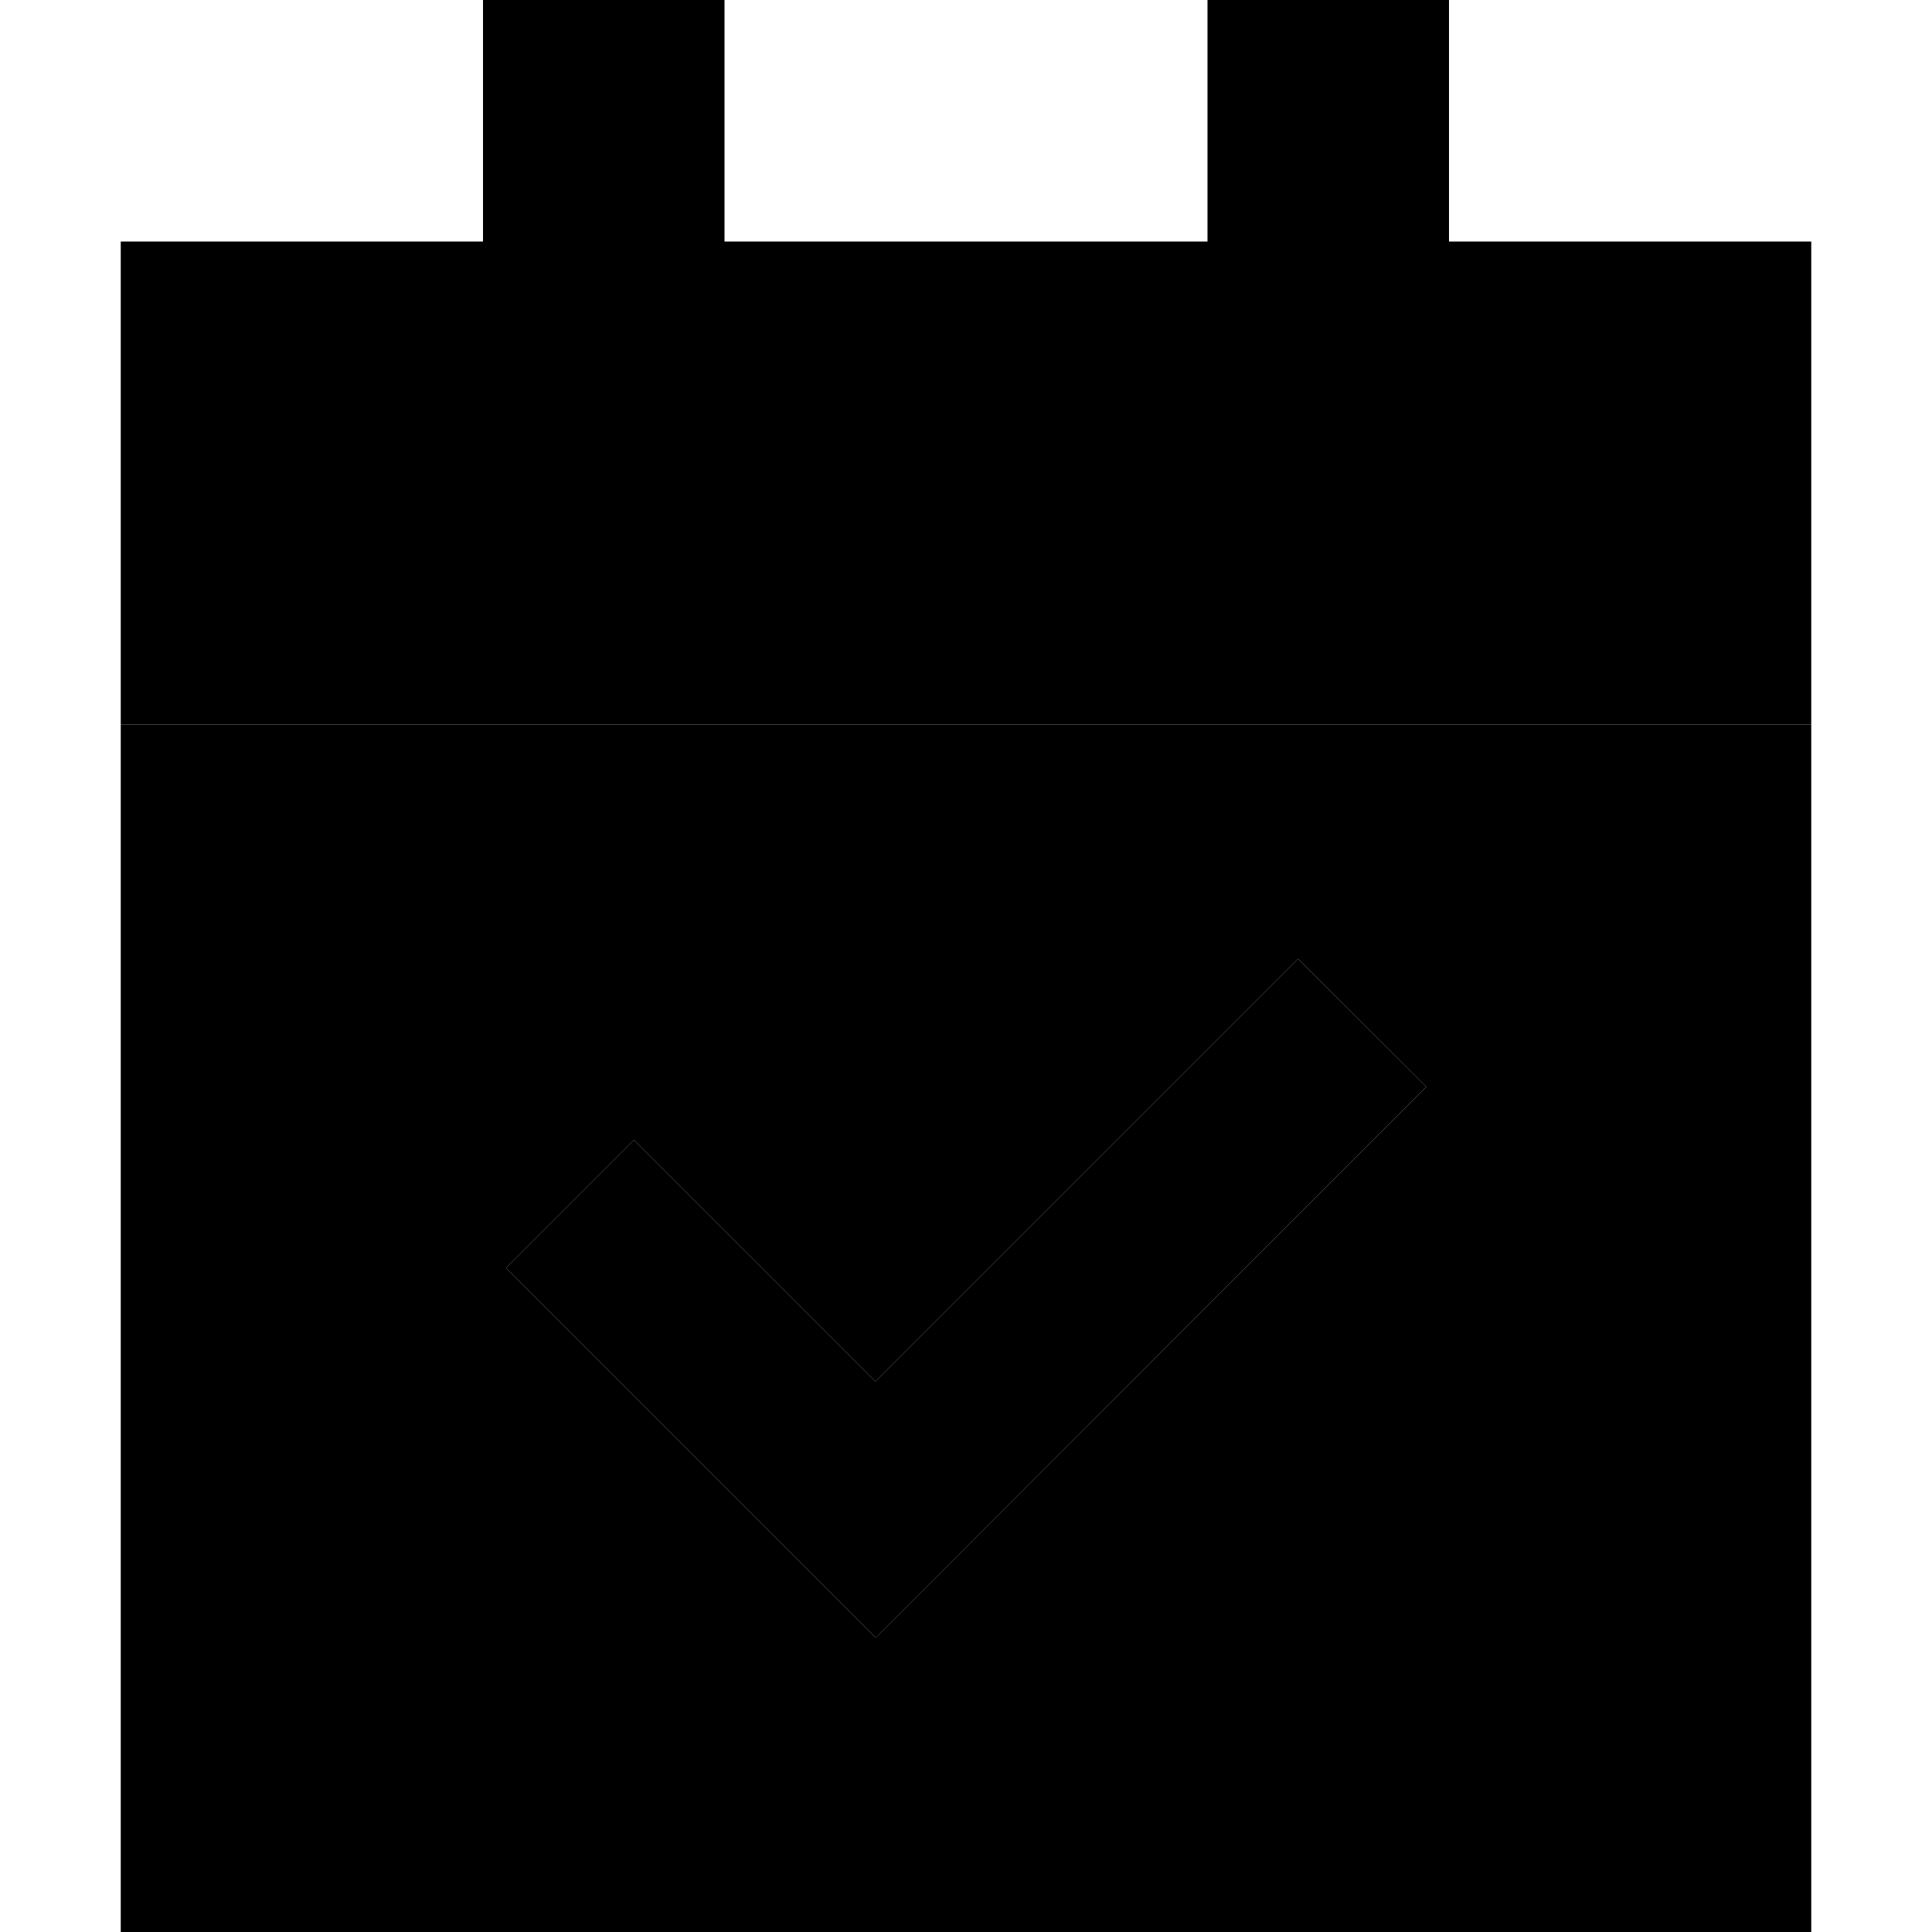 <svg xmlns="http://www.w3.org/2000/svg" width="24" height="24" viewBox="0 0 448 512">
    <path class="pr-icon-duotone-secondary" d="M0 192l448 0 0 320L0 512 0 192zM102.1 336l17 17 64 64 17 17 17-17L329 305l17-17L312 254.1l-17 17-95 95-47-47-17-17L102.1 336z"/>
    <path class="pr-icon-duotone-primary" d="M160 0L96 0l0 64L0 64 0 192l448 0 0-128-96 0 0-64L288 0l0 64L160 64l0-64zM329 305l17-17L312 254.1l-17 17-95 95-47-47-17-17L102.1 336l17 17 64 64 17 17 17-17L329 305z"/>
</svg>